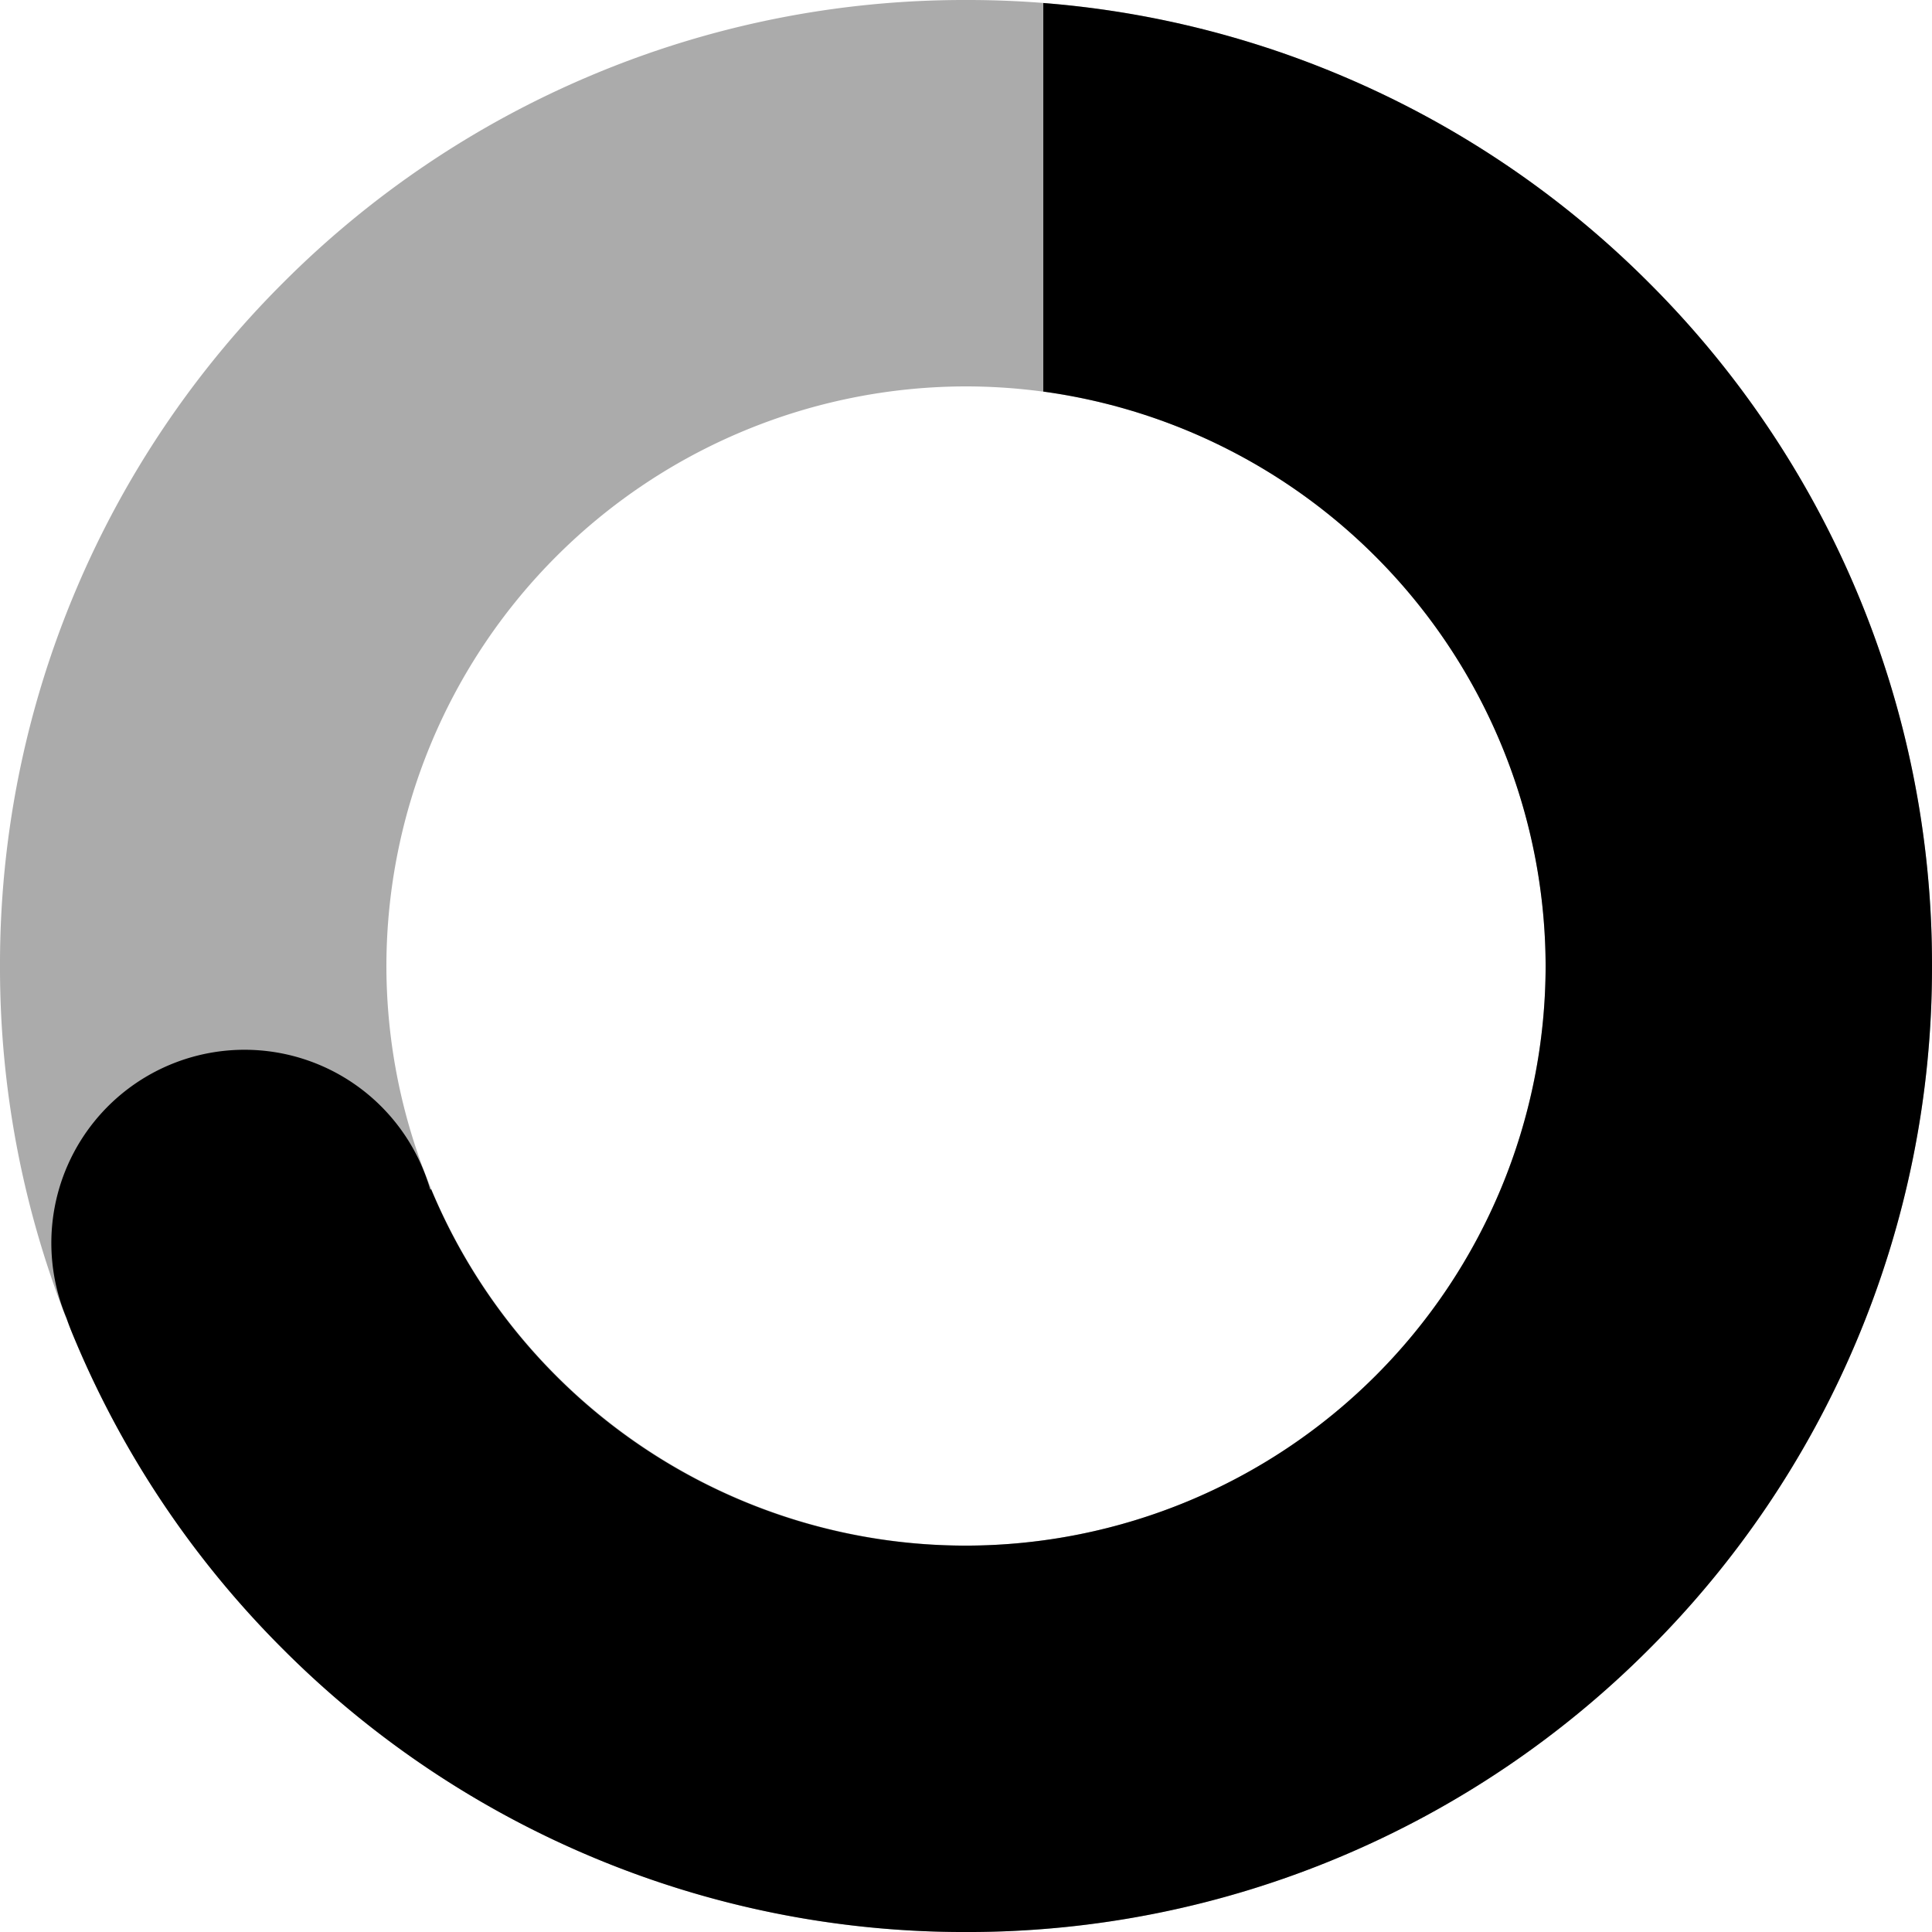 <svg xmlns="http://www.w3.org/2000/svg" xmlns:xlink="http://www.w3.org/1999/xlink" width="100" height="100" viewBox="0 0 100 100"><defs><clipPath id="b"><rect width="100" height="100"/></clipPath></defs><g id="a" clip-path="url(#b)"><path d="M-1813,96a49.687,49.687,0,0,1-19.462-3.929,49.834,49.834,0,0,1-15.893-10.715,49.836,49.836,0,0,1-10.715-15.893A49.69,49.69,0,0,1-1863,46a49.688,49.688,0,0,1,3.929-19.462,49.836,49.836,0,0,1,10.715-15.893A49.834,49.834,0,0,1-1832.462-.071,49.688,49.688,0,0,1-1813-4a49.686,49.686,0,0,1,19.462,3.929,49.833,49.833,0,0,1,15.893,10.715,49.833,49.833,0,0,1,10.715,15.893A49.688,49.688,0,0,1-1763,46a49.69,49.69,0,0,1-3.929,19.463,49.834,49.834,0,0,1-10.715,15.893,49.834,49.834,0,0,1-15.893,10.715A49.686,49.686,0,0,1-1813,96Zm0-80a30.034,30.034,0,0,0-30,30,30.035,30.035,0,0,0,30,30,30.034,30.034,0,0,0,30-30A30.034,30.034,0,0,0-1813,16Z" transform="translate(1863 4)" opacity="0.33"/><path d="M-2519.2,83.915A49.846,49.846,0,0,1-2535.093,73.2a49.845,49.845,0,0,1-10.715-15.893c-.173-.408-.343-.814-.482-1.233-.043-.1-.085-.206-.125-.31a10,10,0,0,1,5.752-12.92,10,10,0,0,1,12.919,5.752q.157.408.276.821l.048-.013a29.96,29.96,0,0,0,27.684,18.441,30.034,30.034,0,0,0,30-30,30.085,30.085,0,0,0-26-29.734V-12a49.59,49.59,0,0,1,15.463,3.773,49.828,49.828,0,0,1,15.893,10.715,49.837,49.837,0,0,1,10.715,15.893,49.686,49.686,0,0,1,3.928,19.462,49.69,49.69,0,0,1-3.928,19.463A49.837,49.837,0,0,1-2464.382,73.2a49.853,49.853,0,0,1-15.893,10.716,49.706,49.706,0,0,1-19.463,3.929A49.7,49.7,0,0,1-2519.2,83.915Z" transform="translate(2549.737 12.156)"/></g></svg>